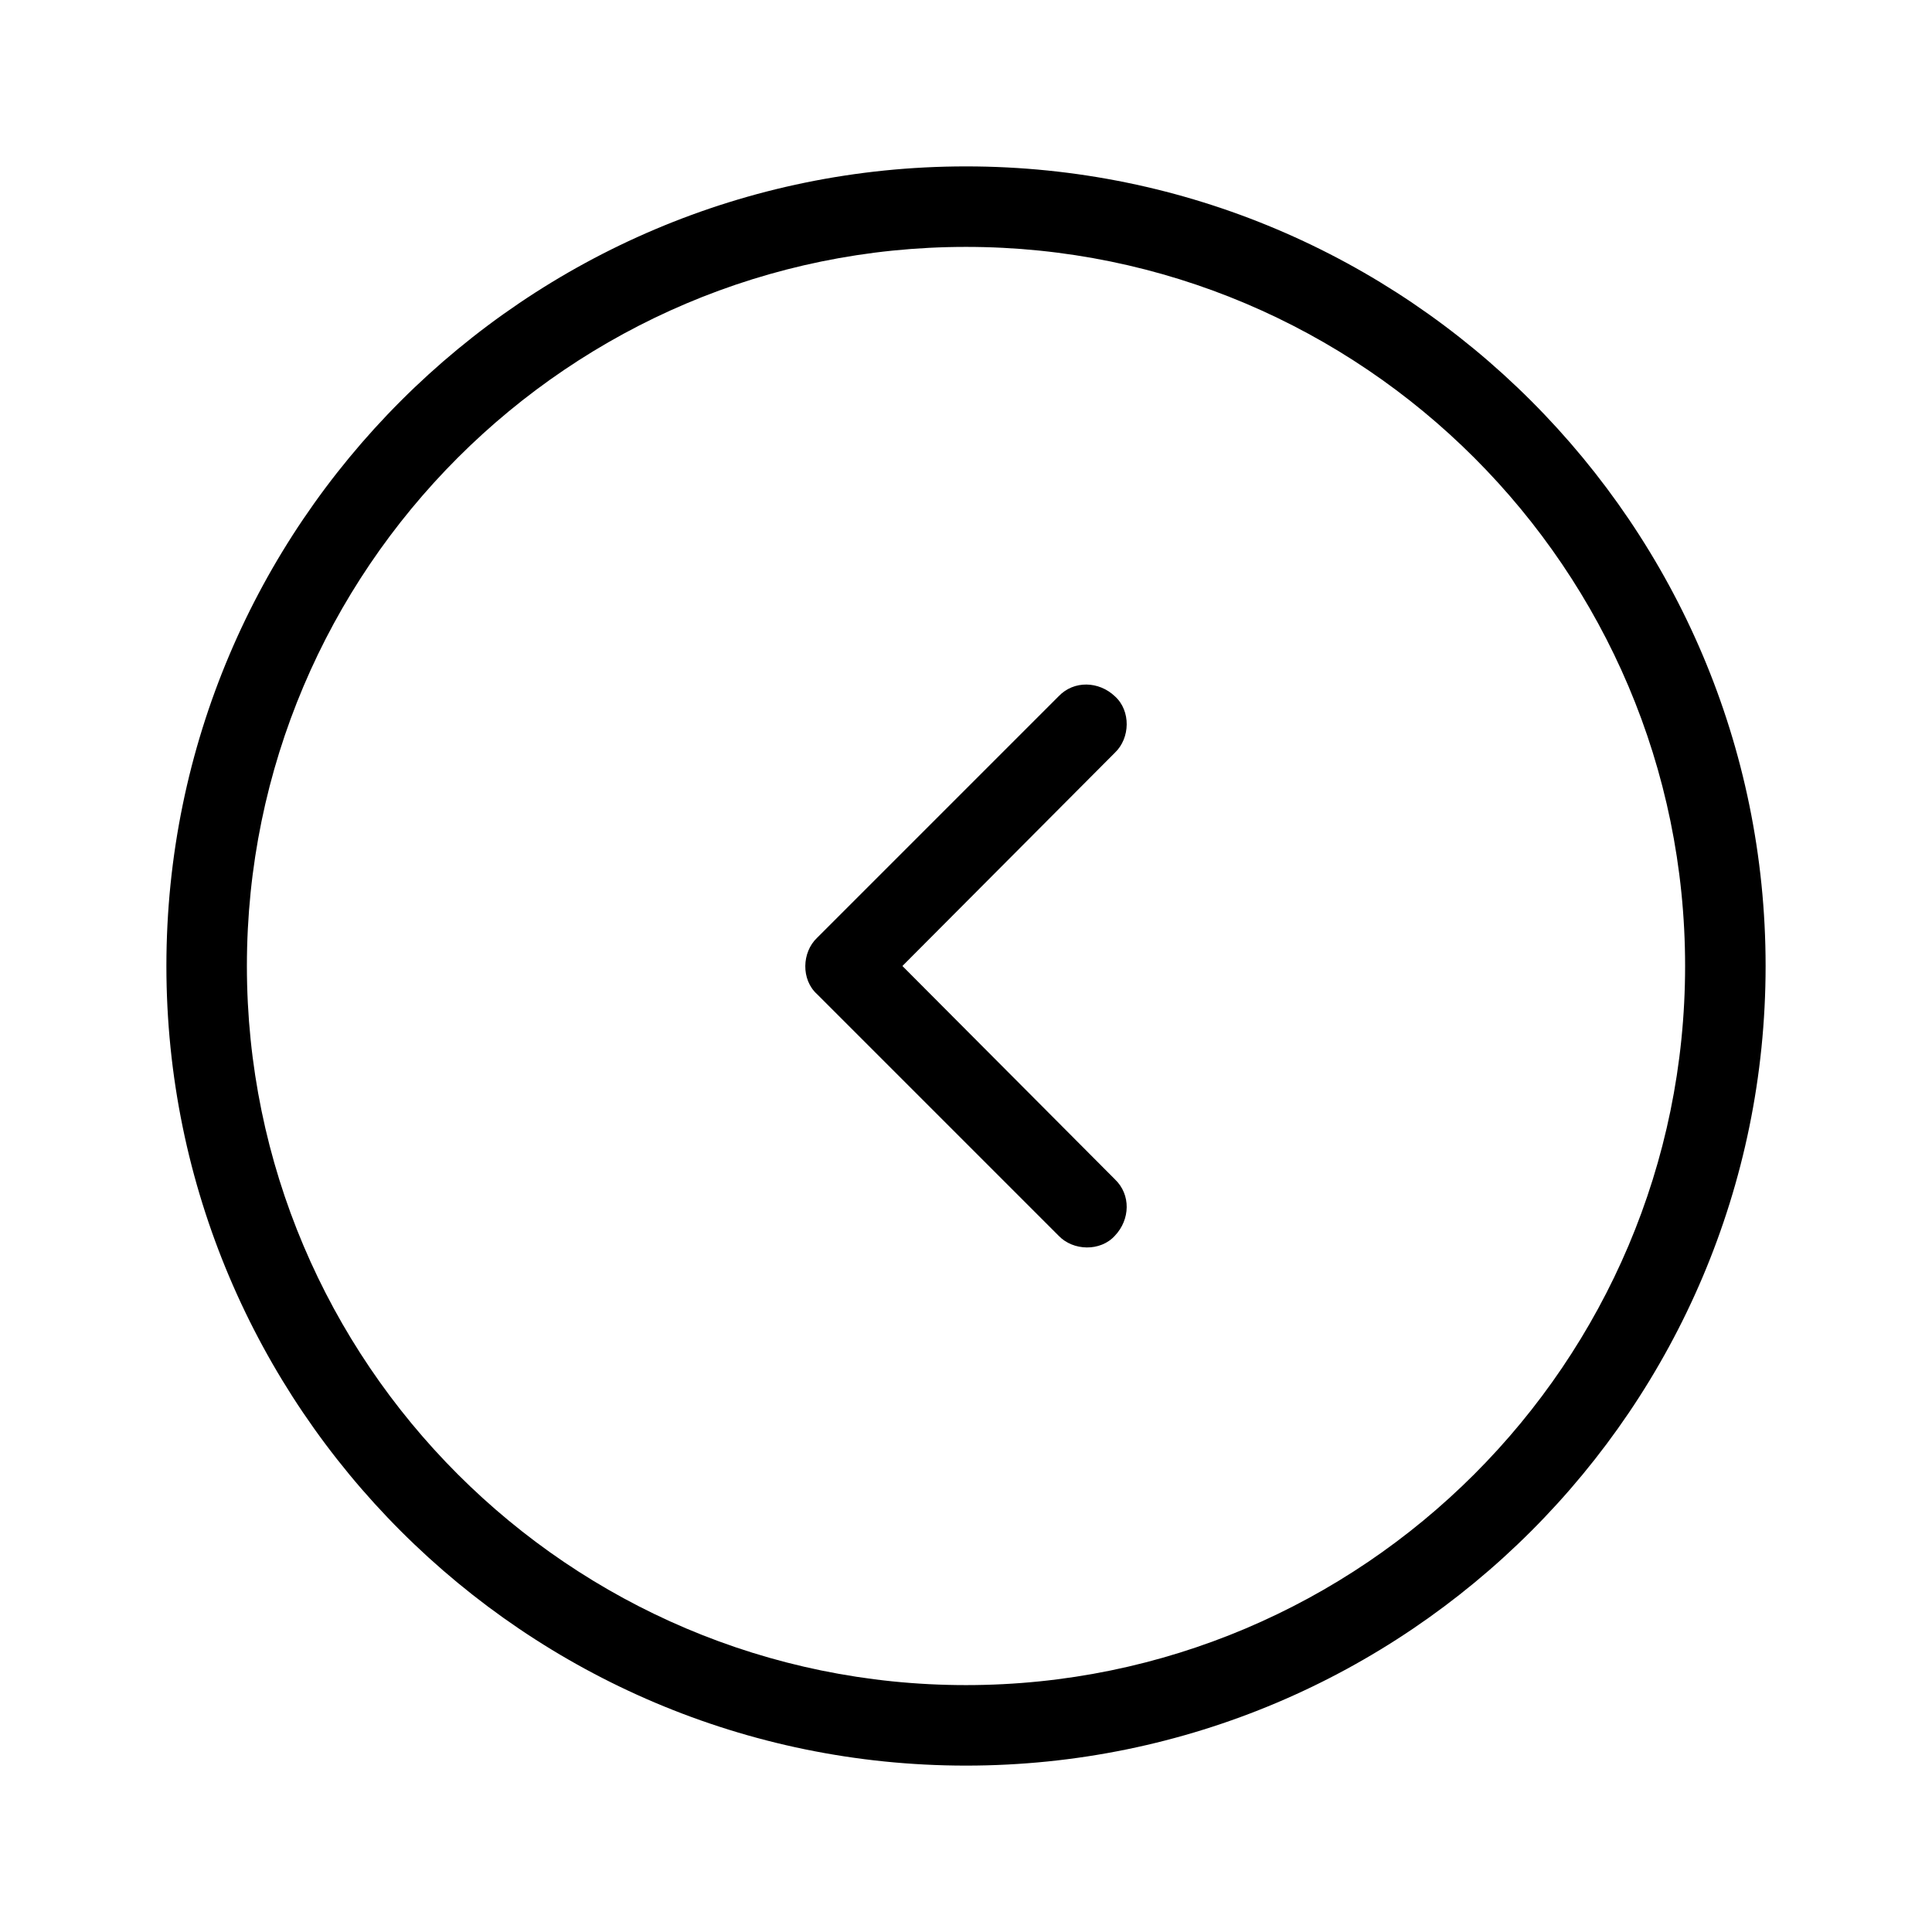 <svg xmlns="http://www.w3.org/2000/svg" width="32px" height="32px"  viewBox="0 0 24 24"><g>
                <path d="M10.15,12.35c-0.2-0.18-0.19-0.52,0-0.7l3-3c0.19-0.2,0.5-0.19,0.7,0c0.2,0.18,0.19,0.52,0,0.7
                    L11.21,12l2.64,2.65c0.2,0.19,0.19,0.5,0,0.7c-0.18,0.2-0.52,0.19-0.7,0L10.15,12.35z"/>
                <path d="M12,21.933c-5.477,0-9.933-4.456-9.933-9.933S6.523,2.067,12,2.067S21.933,6.523,21.933,12
                    S17.477,21.933,12,21.933z M12,3.067c-4.926,0-8.933,4.007-8.933,8.933S7.074,20.933,12,20.933s8.933-4.007,8.933-8.933
                    S16.926,3.067,12,3.067z"/>
            </g></svg>